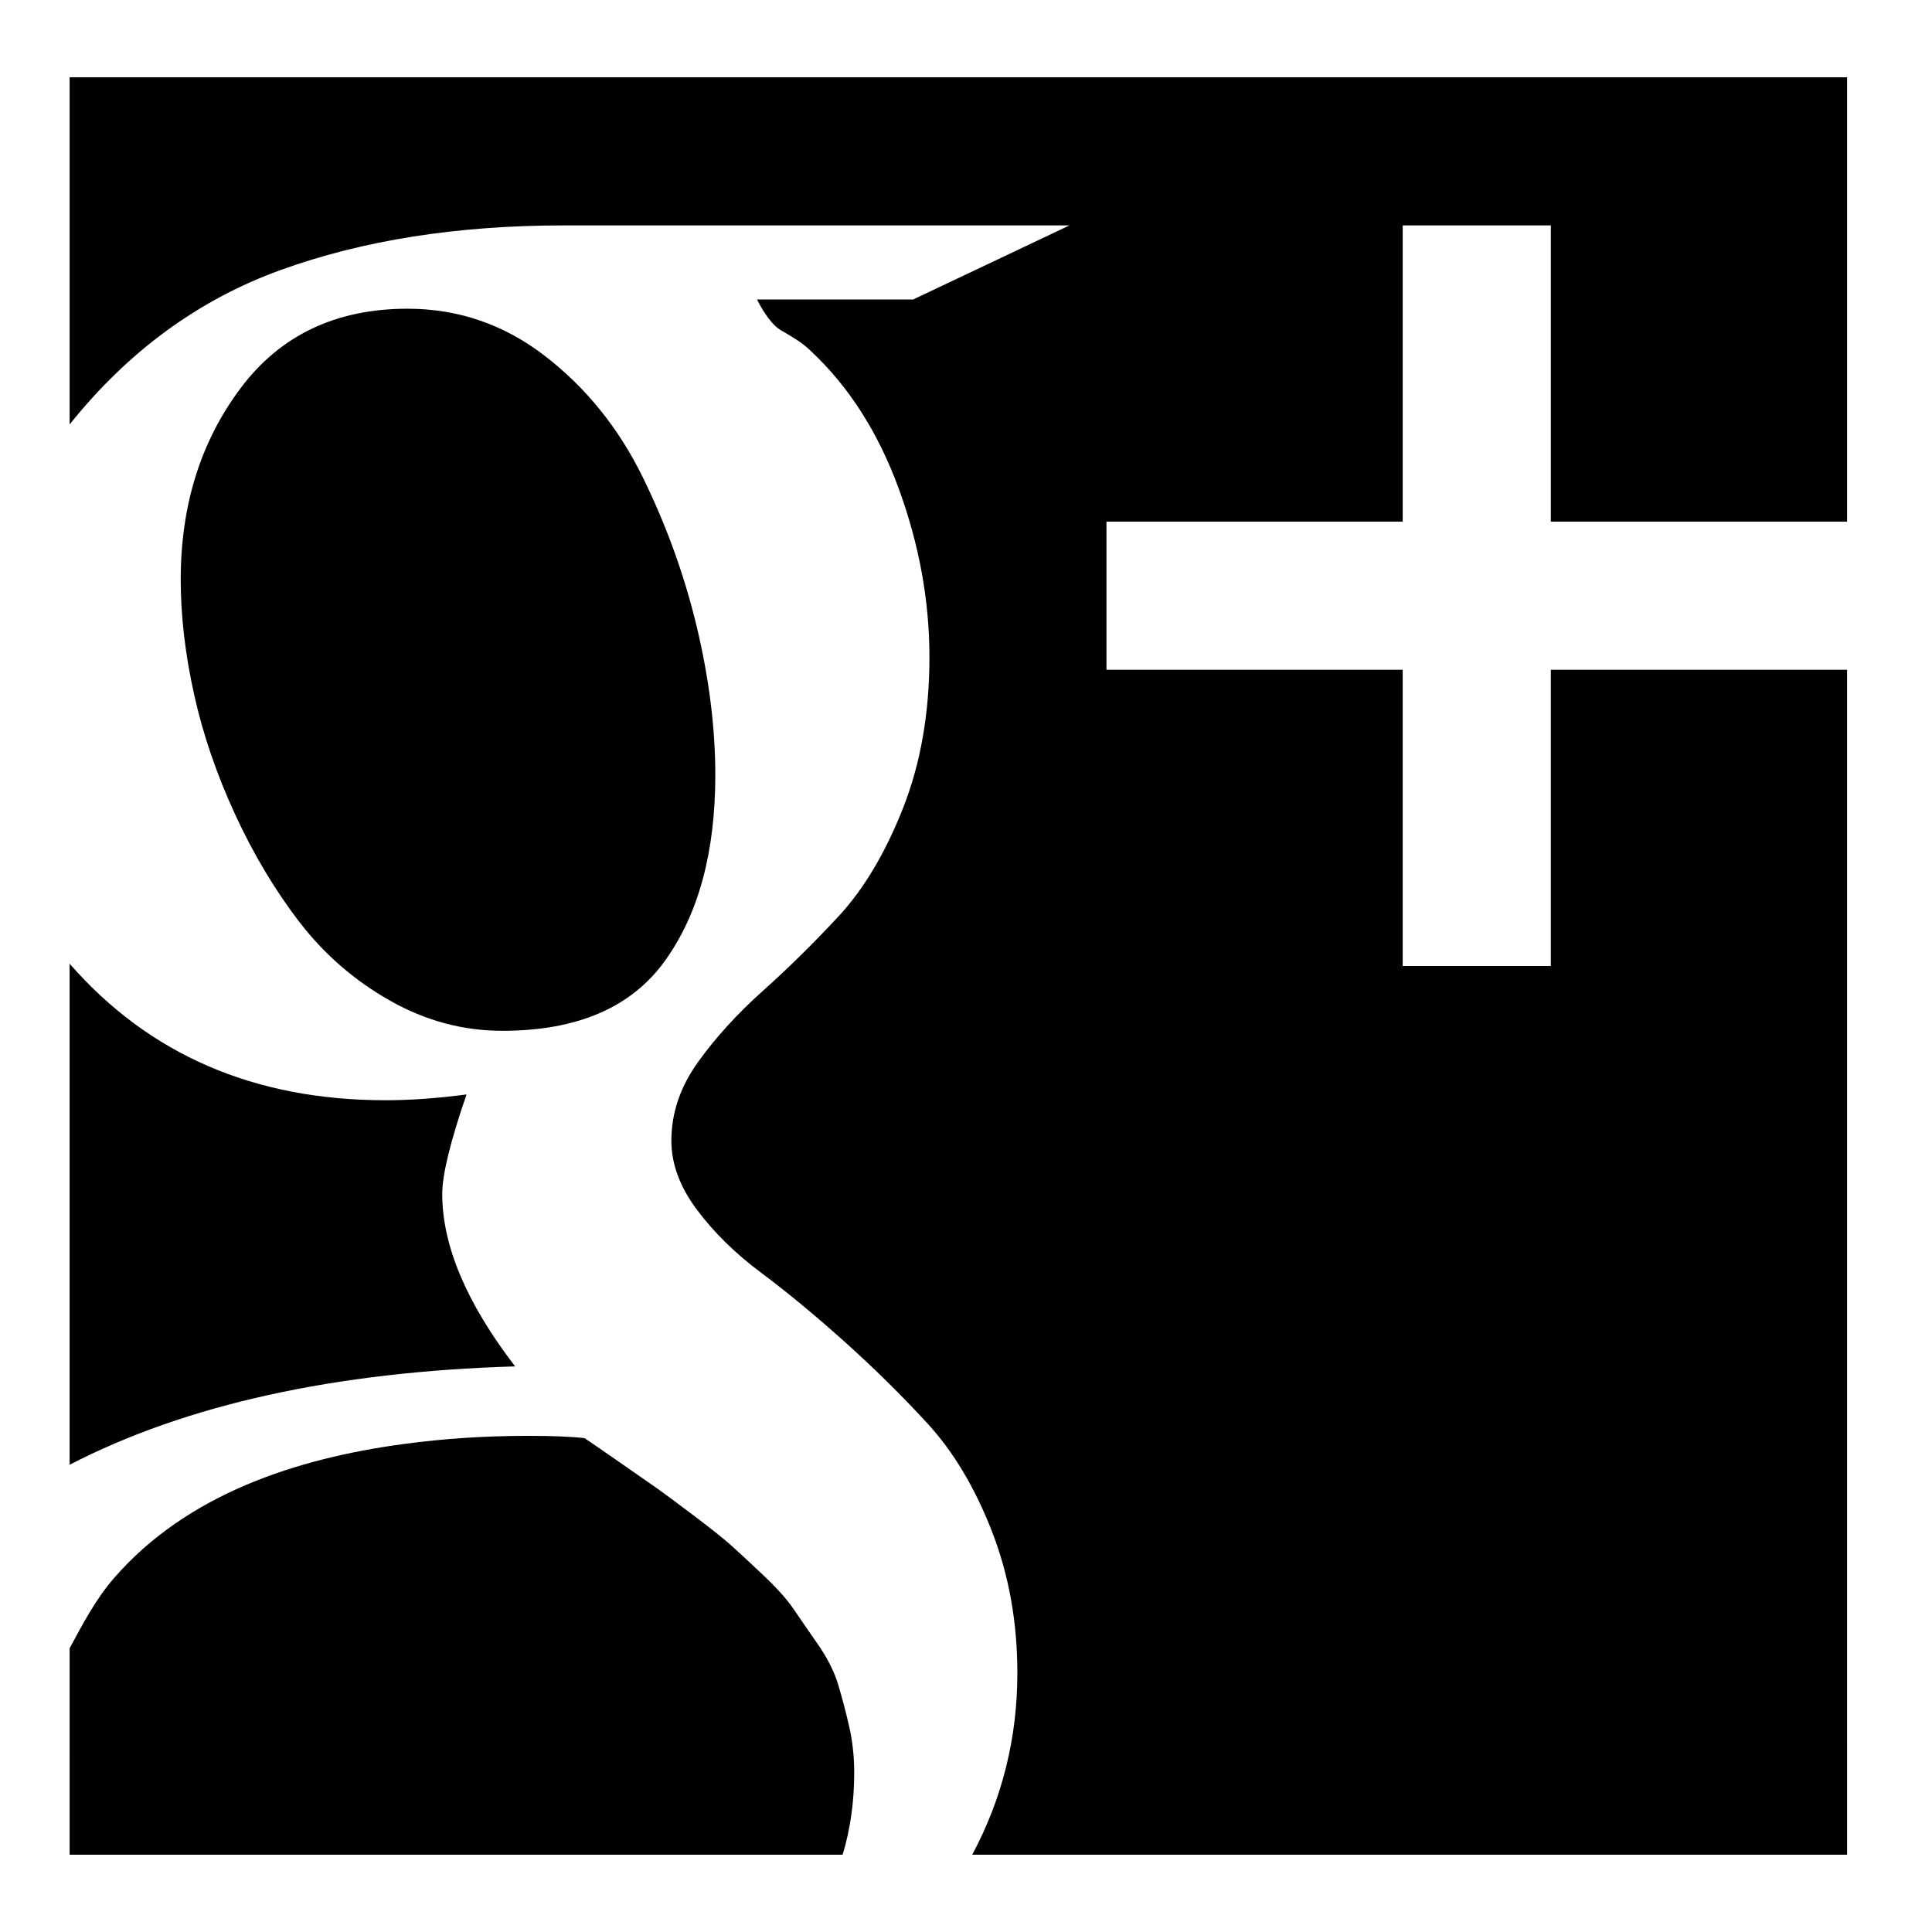 <?xml version="1.0" encoding="iso-8859-1"?>
<!-- Generator: Adobe Illustrator 17.1.0, SVG Export Plug-In . SVG Version: 6.00 Build 0)  -->
<!DOCTYPE svg PUBLIC "-//W3C//DTD SVG 1.1//EN" "http://www.w3.org/Graphics/SVG/1.1/DTD/svg11.dtd">
<svg version="1.1" id="Capa_1" xmlns="http://www.w3.org/2000/svg" xmlns:xlink="http://www.w3.org/1999/xlink" x="0px" y="0px"
	 viewBox="0 0 100 100" style="enable-background:new 0 0 100 100;" xml:space="preserve">
<g>
	<path style="fill:#000100;" d="M15.522,47.754c1.278,1.656,2.835,3.004,4.672,4.043c1.836,1.039,3.773,1.557,5.81,1.557
		c3.873,0,6.678-1.207,8.415-3.624c1.737-2.416,2.605-5.62,2.605-9.613c0-2.436-0.32-4.992-0.958-7.667
		c-0.639-2.674-1.578-5.271-2.815-7.786c-1.238-2.515-2.915-4.592-5.031-6.229c-2.117-1.637-4.492-2.456-7.127-2.456
		c-3.713,0-6.599,1.378-8.655,4.133c-2.057,2.755-3.084,6.049-3.084,9.883c0,1.878,0.229,3.853,0.689,5.93
		c0.458,2.076,1.168,4.153,2.126,6.228C13.127,44.231,14.244,46.098,15.522,47.754z"/>
	<path style="fill:#000100;" d="M22.89,61.8c0-0.998,0.419-2.715,1.257-5.151c-1.518,0.2-2.915,0.299-4.192,0.299
		c-6.789,0-12.239-2.356-16.352-7.068v25.935c6.029-3.115,13.716-4.812,23.06-5.091C24.147,67.45,22.89,64.475,22.89,61.8z"/>
	<path style="fill:#000100;" d="M23.806,96h19.808c0.399-1.317,0.6-2.735,0.6-4.252c0-0.839-0.09-1.647-0.27-2.426
		c-0.18-0.778-0.37-1.497-0.569-2.156c-0.201-0.659-0.549-1.348-1.048-2.066c-0.5-0.719-0.919-1.328-1.258-1.827
		c-0.339-0.498-0.869-1.087-1.587-1.766c-0.719-0.679-1.268-1.187-1.647-1.528c-0.38-0.338-1.018-0.848-1.917-1.527
		s-1.518-1.138-1.856-1.378c-0.34-0.24-0.999-0.698-1.977-1.378c-0.979-0.679-1.587-1.097-1.827-1.258
		c-0.679-0.08-1.657-0.119-2.935-0.119c-2.197,0-4.333,0.14-6.409,0.419c-5.553,0.745-11.238,2.592-15.018,6.949
		c-0.931,1.073-1.621,2.377-2.292,3.628V96h17.25H23.806z"/>
	<path style="fill:#000100;" d="M75.402,4H23.806h-2.952H3.604v17.969c3.034-3.793,6.679-6.459,10.931-7.996
		c4.253-1.537,9.135-2.306,14.645-2.306h26.174L47.268,15.5h-8.086c0.199,0.4,0.409,0.739,0.629,1.019
		c0.219,0.28,0.419,0.469,0.599,0.569c0.179,0.101,0.429,0.25,0.749,0.449c0.319,0.2,0.599,0.42,0.839,0.659
		c1.956,1.838,3.463,4.203,4.522,7.099c1.058,2.895,1.587,5.8,1.587,8.714c0,2.915-0.46,5.531-1.378,7.846
		c-0.918,2.316-2.027,4.174-3.324,5.571c-1.298,1.398-2.605,2.686-3.923,3.863c-1.317,1.179-2.437,2.406-3.354,3.684
		c-0.919,1.279-1.378,2.636-1.378,4.073c0,1.198,0.439,2.386,1.318,3.563c0.878,1.178,1.986,2.267,3.324,3.265
		s2.775,2.185,4.312,3.563c1.537,1.378,2.975,2.796,4.312,4.252c1.338,1.459,2.446,3.315,3.325,5.571
		c0.878,2.257,1.317,4.702,1.317,7.337c0,3.354-0.779,6.488-2.336,9.403h25.08h2.952h17.25V78.751v-1.955V34.666H80.27v15.334
		h-7.667V34.666H57.271V27h15.333V11.667h7.667V27h15.334v-3.796V21.25V4h-17.25H75.402z"/>
</g>
</svg>
